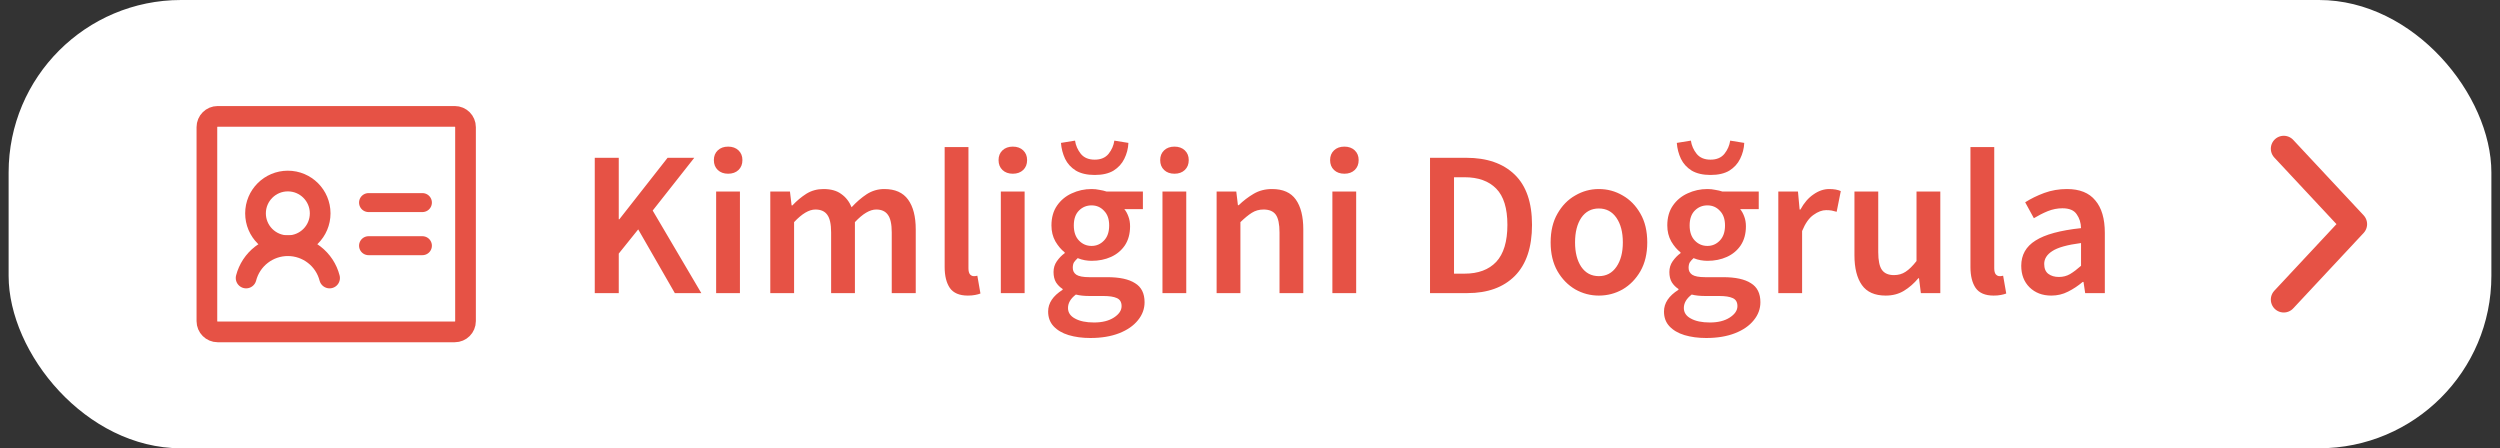 <svg width="145" height="26" viewBox="0 0 145 26" fill="none" xmlns="http://www.w3.org/2000/svg">
<rect x="0" y="0" width="145" height="26" fill="#333333" stroke="none"/>
<rect x="0.5" width="144" height="26" rx="10" fill="white"/>
<path d="M21.375 11.75H24.5" stroke="#E65245" stroke-width="1.1" stroke-linecap="round" stroke-linejoin="round"/>
<path d="M21.375 14.25H24.5" stroke="#E65245" stroke-width="1.1" stroke-linecap="round" stroke-linejoin="round"/>
<path d="M16.695 14.25C17.731 14.25 18.57 13.411 18.57 12.375C18.57 11.339 17.731 10.5 16.695 10.5C15.66 10.5 14.82 11.339 14.82 12.375C14.82 13.411 15.66 14.25 16.695 14.25Z" stroke="#E65245" stroke-width="1.2" stroke-linecap="round" stroke-linejoin="round"/>
<path d="M14.274 16.125C14.413 15.588 14.726 15.113 15.164 14.774C15.602 14.434 16.141 14.25 16.695 14.25C17.249 14.25 17.788 14.434 18.226 14.774C18.665 15.113 18.978 15.588 19.116 16.125" stroke="#E65245" stroke-width="1.2" stroke-linecap="round" stroke-linejoin="round"/>
<path d="M26.375 6.75H12.625C12.28 6.75 12 7.03 12 7.375V18.625C12 18.97 12.28 19.25 12.625 19.25H26.375C26.72 19.25 27 18.97 27 18.625V7.375C27 7.03 26.72 6.75 26.375 6.75Z" stroke="#E65245" stroke-width="1.2" stroke-linecap="round" stroke-linejoin="round"/>
<path d="M34.496 17V9.152H35.888V12.716H35.924L38.72 9.152H40.268L37.856 12.212L40.676 17H39.14L37.016 13.304L35.888 14.708V17H34.496ZM41.536 17V11.108H42.916V17H41.536ZM42.232 10.076C41.984 10.076 41.784 10.004 41.632 9.86C41.48 9.716 41.404 9.524 41.404 9.284C41.404 9.052 41.48 8.864 41.632 8.72C41.784 8.576 41.984 8.504 42.232 8.504C42.48 8.504 42.68 8.576 42.832 8.72C42.984 8.864 43.06 9.052 43.06 9.284C43.06 9.524 42.984 9.716 42.832 9.86C42.68 10.004 42.48 10.076 42.232 10.076ZM44.677 17V11.108H45.817L45.913 11.912H45.961C46.209 11.648 46.477 11.424 46.765 11.24C47.061 11.056 47.393 10.964 47.761 10.964C48.193 10.964 48.537 11.06 48.793 11.252C49.057 11.436 49.257 11.692 49.393 12.02C49.673 11.716 49.965 11.464 50.269 11.264C50.581 11.064 50.921 10.964 51.289 10.964C51.913 10.964 52.373 11.168 52.669 11.576C52.965 11.984 53.113 12.56 53.113 13.304V17H51.721V13.484C51.721 12.996 51.645 12.652 51.493 12.452C51.349 12.252 51.125 12.152 50.821 12.152C50.453 12.152 50.041 12.396 49.585 12.884V17H48.205V13.484C48.205 12.996 48.129 12.652 47.977 12.452C47.833 12.252 47.605 12.152 47.293 12.152C46.925 12.152 46.513 12.396 46.057 12.884V17H44.677ZM56.134 17.144C55.646 17.144 55.298 16.996 55.09 16.7C54.89 16.404 54.79 16 54.79 15.488V8.528H56.17V15.56C56.17 15.728 56.202 15.848 56.266 15.92C56.33 15.984 56.398 16.016 56.47 16.016C56.502 16.016 56.53 16.016 56.554 16.016C56.586 16.008 56.63 16 56.686 15.992L56.866 17.024C56.786 17.056 56.682 17.084 56.554 17.108C56.434 17.132 56.294 17.144 56.134 17.144ZM58.048 17V11.108H59.428V17H58.048ZM58.744 10.076C58.496 10.076 58.296 10.004 58.144 9.86C57.992 9.716 57.916 9.524 57.916 9.284C57.916 9.052 57.992 8.864 58.144 8.72C58.296 8.576 58.496 8.504 58.744 8.504C58.992 8.504 59.192 8.576 59.344 8.72C59.496 8.864 59.572 9.052 59.572 9.284C59.572 9.524 59.496 9.716 59.344 9.86C59.192 10.004 58.992 10.076 58.744 10.076ZM63.24 19.604C62.776 19.604 62.356 19.548 61.98 19.436C61.612 19.324 61.321 19.152 61.105 18.92C60.897 18.696 60.792 18.412 60.792 18.068C60.792 17.58 61.072 17.16 61.633 16.808V16.76C61.48 16.664 61.352 16.536 61.248 16.376C61.153 16.216 61.105 16.016 61.105 15.776C61.105 15.544 61.169 15.336 61.297 15.152C61.432 14.96 61.584 14.804 61.752 14.684V14.636C61.553 14.484 61.373 14.272 61.212 14C61.06 13.728 60.984 13.42 60.984 13.076C60.984 12.62 61.093 12.236 61.309 11.924C61.525 11.612 61.809 11.376 62.16 11.216C62.52 11.048 62.904 10.964 63.312 10.964C63.472 10.964 63.624 10.98 63.769 11.012C63.92 11.036 64.056 11.068 64.177 11.108H66.288V12.128H65.209C65.305 12.24 65.385 12.384 65.448 12.56C65.513 12.728 65.544 12.916 65.544 13.124C65.544 13.556 65.445 13.924 65.245 14.228C65.044 14.524 64.776 14.748 64.441 14.9C64.105 15.052 63.728 15.128 63.312 15.128C63.184 15.128 63.053 15.116 62.916 15.092C62.781 15.068 62.645 15.028 62.508 14.972C62.42 15.052 62.349 15.132 62.292 15.212C62.245 15.292 62.221 15.4 62.221 15.536C62.221 15.704 62.288 15.836 62.425 15.932C62.569 16.028 62.821 16.076 63.181 16.076H64.225C64.936 16.076 65.472 16.192 65.832 16.424C66.201 16.648 66.385 17.016 66.385 17.528C66.385 17.912 66.257 18.26 66.001 18.572C65.745 18.892 65.38 19.144 64.909 19.328C64.436 19.512 63.88 19.604 63.24 19.604ZM63.312 14.264C63.593 14.264 63.833 14.16 64.032 13.952C64.233 13.744 64.332 13.452 64.332 13.076C64.332 12.708 64.233 12.424 64.032 12.224C63.84 12.016 63.6 11.912 63.312 11.912C63.025 11.912 62.781 12.012 62.581 12.212C62.38 12.412 62.281 12.7 62.281 13.076C62.281 13.452 62.38 13.744 62.581 13.952C62.781 14.16 63.025 14.264 63.312 14.264ZM63.456 18.704C63.928 18.704 64.312 18.608 64.609 18.416C64.904 18.224 65.052 18.004 65.052 17.756C65.052 17.524 64.96 17.368 64.776 17.288C64.6 17.208 64.344 17.168 64.008 17.168H63.205C62.885 17.168 62.617 17.14 62.401 17.084C62.096 17.316 61.944 17.576 61.944 17.864C61.944 18.128 62.081 18.332 62.352 18.476C62.624 18.628 62.992 18.704 63.456 18.704ZM63.492 10.148C63.053 10.148 62.688 10.064 62.401 9.896C62.12 9.72 61.913 9.492 61.776 9.212C61.641 8.924 61.56 8.616 61.536 8.288L62.352 8.156C62.392 8.436 62.505 8.692 62.688 8.924C62.873 9.148 63.141 9.26 63.492 9.26C63.844 9.26 64.112 9.148 64.296 8.924C64.481 8.692 64.593 8.436 64.632 8.156L65.448 8.288C65.433 8.616 65.353 8.924 65.209 9.212C65.073 9.492 64.865 9.72 64.585 9.896C64.305 10.064 63.941 10.148 63.492 10.148ZM67.423 17V11.108H68.803V17H67.423ZM68.119 10.076C67.871 10.076 67.671 10.004 67.519 9.86C67.367 9.716 67.291 9.524 67.291 9.284C67.291 9.052 67.367 8.864 67.519 8.72C67.671 8.576 67.871 8.504 68.119 8.504C68.367 8.504 68.567 8.576 68.719 8.72C68.871 8.864 68.947 9.052 68.947 9.284C68.947 9.524 68.871 9.716 68.719 9.86C68.567 10.004 68.367 10.076 68.119 10.076ZM70.564 17V11.108H71.704L71.799 11.9H71.847C72.112 11.644 72.4 11.424 72.712 11.24C73.023 11.056 73.379 10.964 73.779 10.964C74.412 10.964 74.871 11.168 75.159 11.576C75.448 11.984 75.591 12.56 75.591 13.304V17H74.212V13.484C74.212 12.996 74.139 12.652 73.996 12.452C73.852 12.252 73.615 12.152 73.287 12.152C73.031 12.152 72.803 12.216 72.603 12.344C72.412 12.464 72.192 12.644 71.944 12.884V17H70.564ZM77.278 17V11.108H78.658V17H77.278ZM77.974 10.076C77.726 10.076 77.526 10.004 77.374 9.86C77.222 9.716 77.146 9.524 77.146 9.284C77.146 9.052 77.222 8.864 77.374 8.72C77.526 8.576 77.726 8.504 77.974 8.504C78.222 8.504 78.422 8.576 78.574 8.72C78.726 8.864 78.802 9.052 78.802 9.284C78.802 9.524 78.726 9.716 78.574 9.86C78.422 10.004 78.222 10.076 77.974 10.076ZM82.941 17V9.152H85.041C86.241 9.152 87.177 9.476 87.849 10.124C88.521 10.772 88.857 11.744 88.857 13.04C88.857 14.344 88.525 15.332 87.861 16.004C87.197 16.668 86.281 17 85.113 17H82.941ZM84.333 15.872H84.945C85.737 15.872 86.349 15.644 86.781 15.188C87.213 14.724 87.429 14.008 87.429 13.04C87.429 12.08 87.213 11.38 86.781 10.94C86.349 10.5 85.737 10.28 84.945 10.28H84.333V15.872ZM92.733 17.144C92.245 17.144 91.789 17.024 91.365 16.784C90.941 16.536 90.597 16.184 90.333 15.728C90.069 15.264 89.937 14.708 89.937 14.06C89.937 13.404 90.069 12.848 90.333 12.392C90.597 11.928 90.941 11.576 91.365 11.336C91.789 11.088 92.245 10.964 92.733 10.964C93.229 10.964 93.689 11.088 94.113 11.336C94.537 11.576 94.881 11.928 95.145 12.392C95.409 12.848 95.541 13.404 95.541 14.06C95.541 14.708 95.409 15.264 95.145 15.728C94.881 16.184 94.537 16.536 94.113 16.784C93.689 17.024 93.229 17.144 92.733 17.144ZM92.733 16.016C93.165 16.016 93.505 15.836 93.753 15.476C94.001 15.116 94.125 14.644 94.125 14.06C94.125 13.468 94.001 12.992 93.753 12.632C93.505 12.272 93.165 12.092 92.733 12.092C92.301 12.092 91.961 12.272 91.713 12.632C91.473 12.992 91.353 13.468 91.353 14.06C91.353 14.644 91.473 15.116 91.713 15.476C91.961 15.836 92.301 16.016 92.733 16.016ZM98.959 19.604C98.495 19.604 98.075 19.548 97.699 19.436C97.331 19.324 97.039 19.152 96.823 18.92C96.615 18.696 96.511 18.412 96.511 18.068C96.511 17.58 96.791 17.16 97.351 16.808V16.76C97.199 16.664 97.071 16.536 96.967 16.376C96.871 16.216 96.823 16.016 96.823 15.776C96.823 15.544 96.887 15.336 97.015 15.152C97.151 14.96 97.303 14.804 97.471 14.684V14.636C97.271 14.484 97.091 14.272 96.931 14C96.779 13.728 96.703 13.42 96.703 13.076C96.703 12.62 96.811 12.236 97.027 11.924C97.243 11.612 97.527 11.376 97.879 11.216C98.239 11.048 98.623 10.964 99.031 10.964C99.191 10.964 99.343 10.98 99.487 11.012C99.639 11.036 99.775 11.068 99.895 11.108H102.007V12.128H100.927C101.023 12.24 101.103 12.384 101.167 12.56C101.231 12.728 101.263 12.916 101.263 13.124C101.263 13.556 101.163 13.924 100.963 14.228C100.763 14.524 100.495 14.748 100.159 14.9C99.823 15.052 99.447 15.128 99.031 15.128C98.903 15.128 98.771 15.116 98.635 15.092C98.499 15.068 98.363 15.028 98.227 14.972C98.139 15.052 98.067 15.132 98.011 15.212C97.963 15.292 97.939 15.4 97.939 15.536C97.939 15.704 98.007 15.836 98.143 15.932C98.287 16.028 98.539 16.076 98.899 16.076H99.943C100.655 16.076 101.191 16.192 101.551 16.424C101.919 16.648 102.103 17.016 102.103 17.528C102.103 17.912 101.975 18.26 101.719 18.572C101.463 18.892 101.099 19.144 100.627 19.328C100.155 19.512 99.599 19.604 98.959 19.604ZM99.031 14.264C99.311 14.264 99.551 14.16 99.751 13.952C99.951 13.744 100.051 13.452 100.051 13.076C100.051 12.708 99.951 12.424 99.751 12.224C99.559 12.016 99.319 11.912 99.031 11.912C98.743 11.912 98.499 12.012 98.299 12.212C98.099 12.412 97.999 12.7 97.999 13.076C97.999 13.452 98.099 13.744 98.299 13.952C98.499 14.16 98.743 14.264 99.031 14.264ZM99.175 18.704C99.647 18.704 100.031 18.608 100.327 18.416C100.623 18.224 100.771 18.004 100.771 17.756C100.771 17.524 100.679 17.368 100.495 17.288C100.319 17.208 100.063 17.168 99.727 17.168H98.923C98.603 17.168 98.335 17.14 98.119 17.084C97.815 17.316 97.663 17.576 97.663 17.864C97.663 18.128 97.799 18.332 98.071 18.476C98.343 18.628 98.711 18.704 99.175 18.704ZM99.211 10.148C98.771 10.148 98.407 10.064 98.119 9.896C97.839 9.72 97.631 9.492 97.495 9.212C97.359 8.924 97.279 8.616 97.255 8.288L98.071 8.156C98.111 8.436 98.223 8.692 98.407 8.924C98.591 9.148 98.859 9.26 99.211 9.26C99.563 9.26 99.831 9.148 100.015 8.924C100.199 8.692 100.311 8.436 100.351 8.156L101.167 8.288C101.151 8.616 101.071 8.924 100.927 9.212C100.791 9.492 100.583 9.72 100.303 9.896C100.023 10.064 99.659 10.148 99.211 10.148ZM103.142 17V11.108H104.282L104.378 12.152H104.426C104.634 11.768 104.886 11.476 105.182 11.276C105.478 11.068 105.782 10.964 106.094 10.964C106.374 10.964 106.598 11.004 106.766 11.084L106.526 12.284C106.422 12.252 106.326 12.228 106.238 12.212C106.15 12.196 106.042 12.188 105.914 12.188C105.682 12.188 105.438 12.28 105.182 12.464C104.926 12.64 104.706 12.952 104.522 13.4V17H103.142ZM109.37 17.144C108.738 17.144 108.278 16.94 107.99 16.532C107.702 16.124 107.558 15.548 107.558 14.804V11.108H108.938V14.624C108.938 15.112 109.01 15.456 109.154 15.656C109.298 15.856 109.53 15.956 109.85 15.956C110.106 15.956 110.33 15.892 110.522 15.764C110.722 15.636 110.934 15.428 111.158 15.14V11.108H112.538V17H111.41L111.302 16.136H111.266C111.01 16.44 110.73 16.684 110.426 16.868C110.122 17.052 109.77 17.144 109.37 17.144ZM115.63 17.144C115.142 17.144 114.794 16.996 114.586 16.7C114.386 16.404 114.286 16 114.286 15.488V8.528H115.666V15.56C115.666 15.728 115.698 15.848 115.762 15.92C115.826 15.984 115.894 16.016 115.966 16.016C115.998 16.016 116.026 16.016 116.05 16.016C116.082 16.008 116.126 16 116.182 15.992L116.362 17.024C116.282 17.056 116.178 17.084 116.05 17.108C115.93 17.132 115.79 17.144 115.63 17.144ZM118.972 17.144C118.46 17.144 118.04 16.984 117.712 16.664C117.392 16.344 117.232 15.928 117.232 15.416C117.232 14.784 117.508 14.296 118.06 13.952C118.612 13.6 119.492 13.36 120.7 13.232C120.692 12.92 120.608 12.652 120.448 12.428C120.296 12.196 120.02 12.08 119.62 12.08C119.332 12.08 119.048 12.136 118.768 12.248C118.496 12.36 118.228 12.496 117.964 12.656L117.46 11.732C117.788 11.524 118.156 11.344 118.564 11.192C118.98 11.04 119.42 10.964 119.884 10.964C120.62 10.964 121.168 11.184 121.528 11.624C121.896 12.056 122.08 12.684 122.08 13.508V17H120.94L120.844 16.352H120.796C120.532 16.576 120.248 16.764 119.944 16.916C119.648 17.068 119.324 17.144 118.972 17.144ZM119.416 16.064C119.656 16.064 119.872 16.008 120.064 15.896C120.264 15.776 120.476 15.616 120.7 15.416V14.096C119.9 14.2 119.344 14.356 119.032 14.564C118.72 14.764 118.564 15.012 118.564 15.308C118.564 15.572 118.644 15.764 118.804 15.884C118.964 16.004 119.168 16.064 119.416 16.064Z" fill="#E65245"/>
<path d="M132.458 17.375L136.542 13L132.458 8.625" stroke="#E65245" stroke-width="1.5" stroke-linecap="round" stroke-linejoin="round"/>
</svg>
